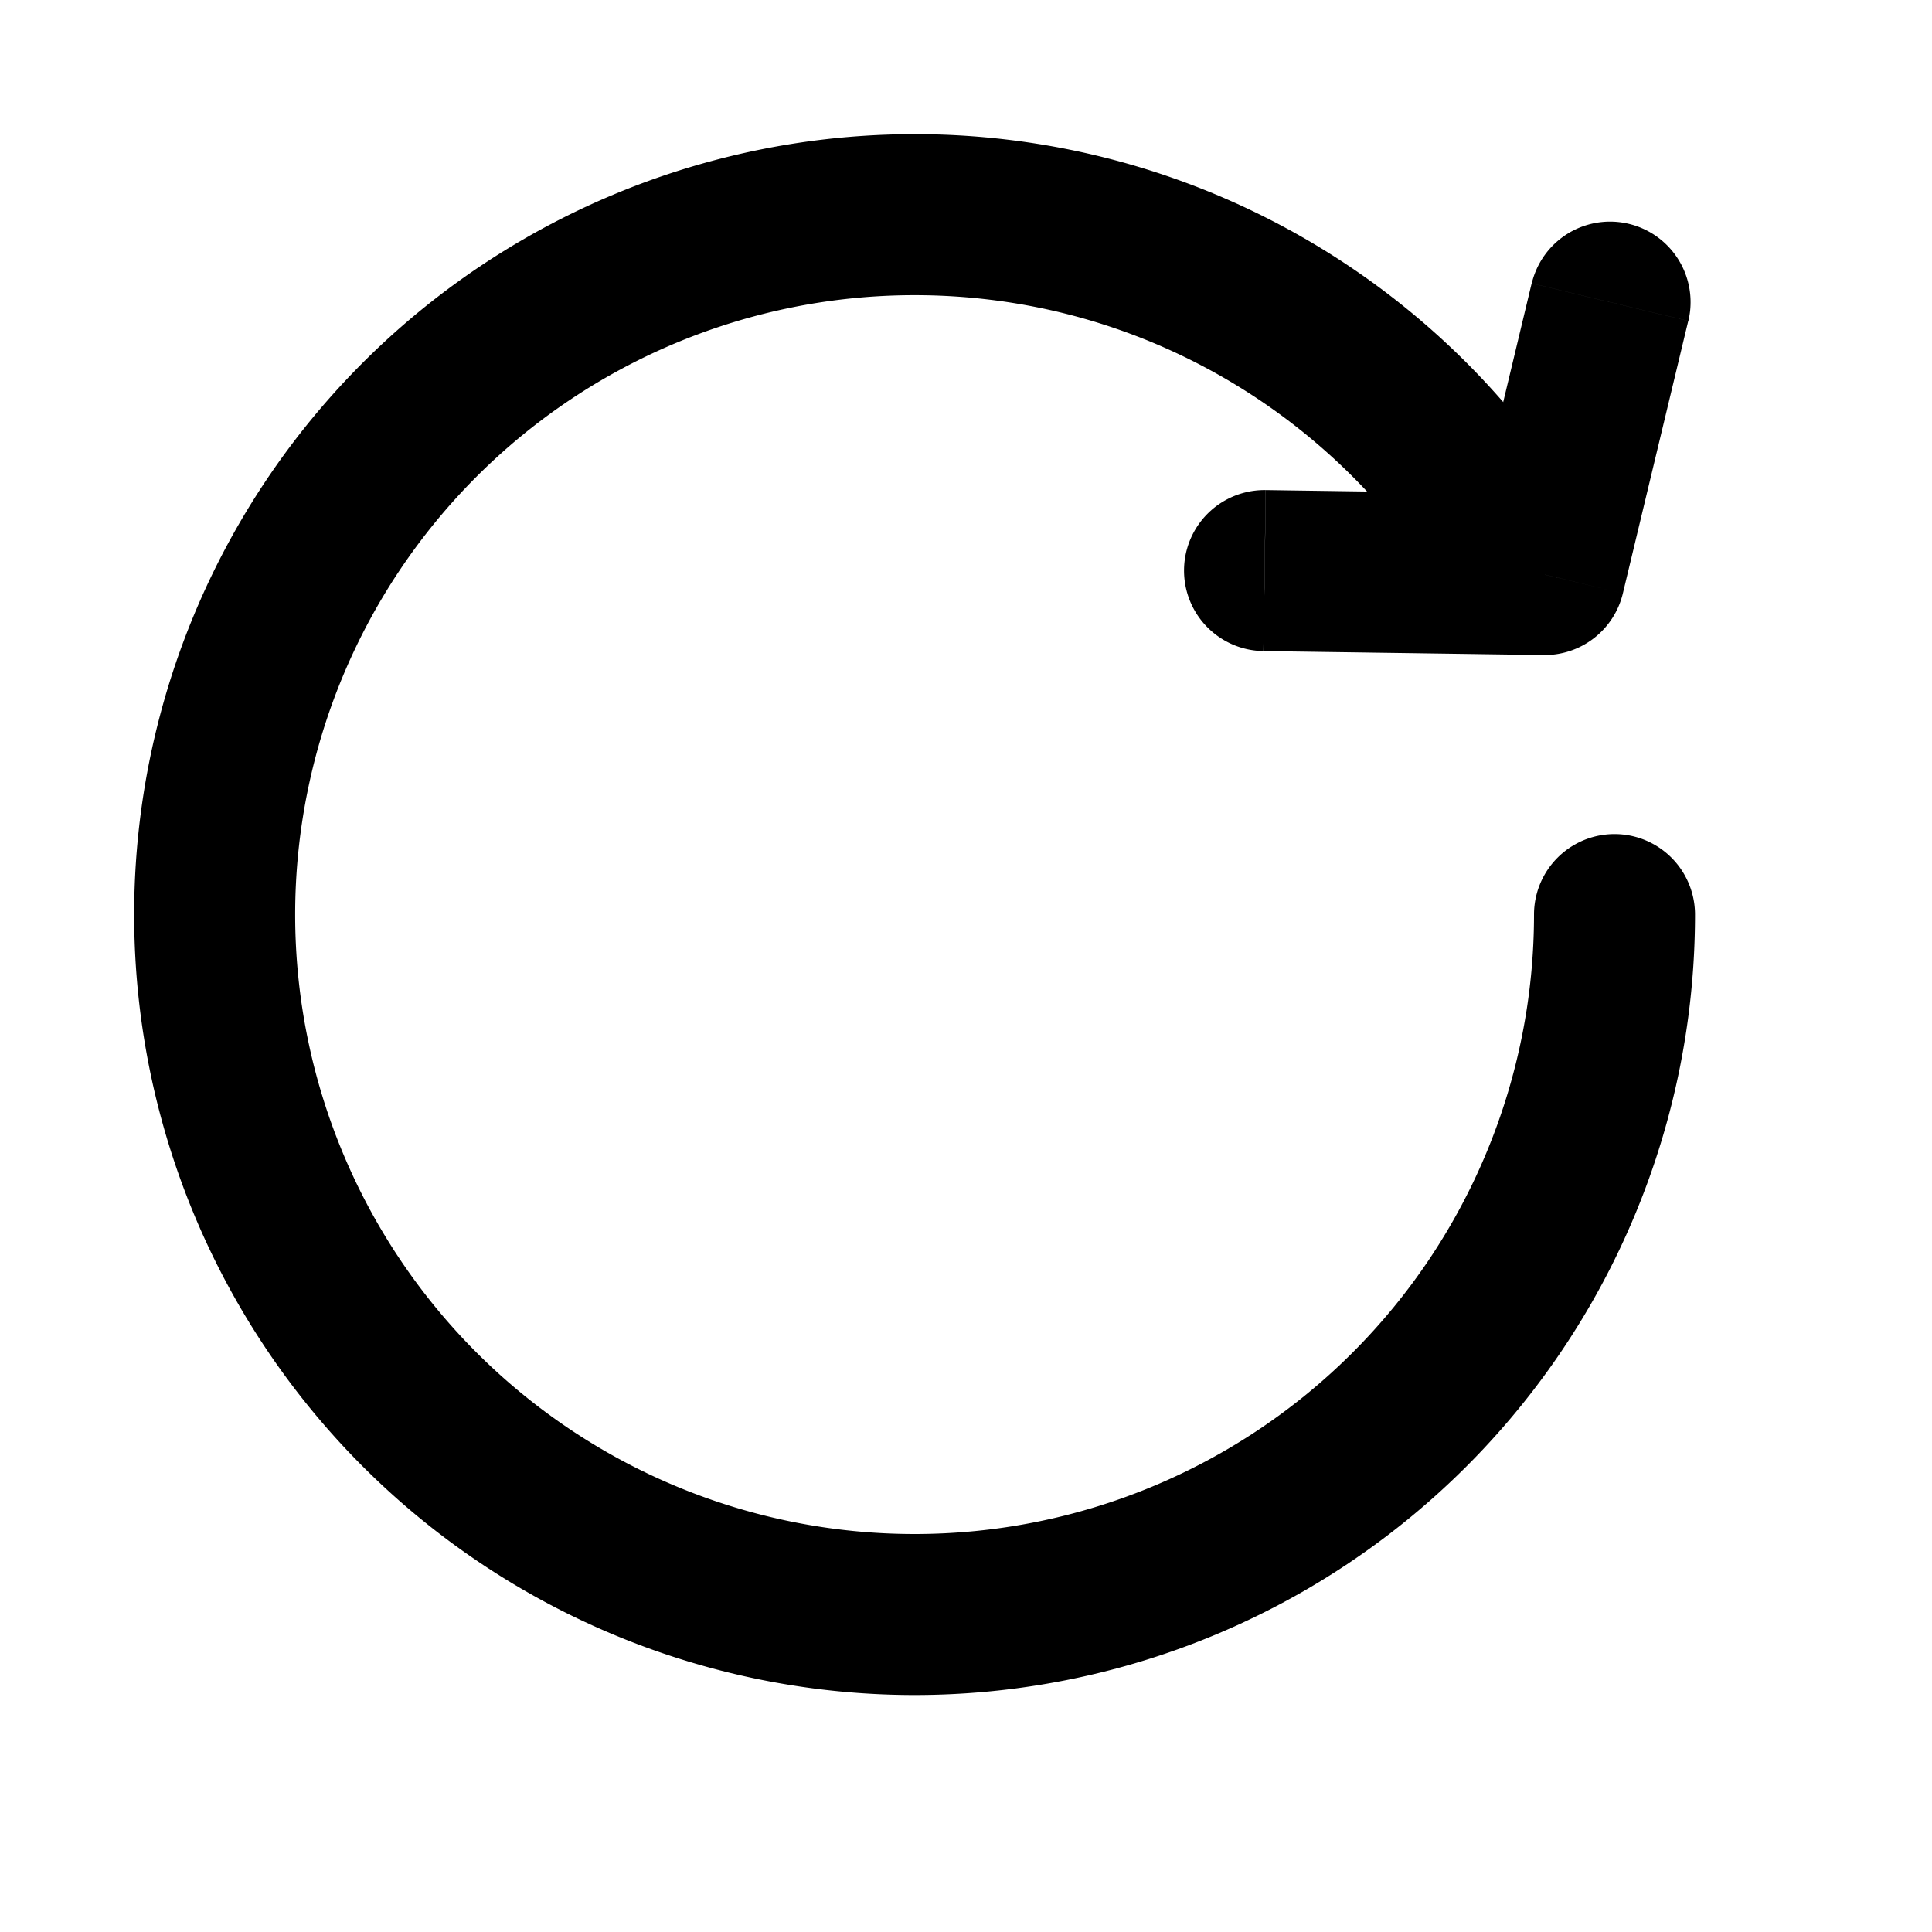 <svg
	xmlns="http://www.w3.org/2000/svg"
	fill="none"
	viewBox="0 0 18 18"
>
	<path
		fill="currentColor"
		d="M15.792 8.521a.75.75 0 0 0-1.5 0h1.5ZM13.21 5.156a.75.75 0 0 0 1.218-.875l-1.218.875Zm1.082 3.365a5.771 5.771 0 0 1-5.771 5.771v1.5a7.271 7.271 0 0 0 7.271-7.271h-1.5Zm-5.771 5.771A5.771 5.771 0 0 1 2.75 8.521h-1.5a7.271 7.271 0 0 0 7.271 7.271v-1.5ZM2.75 8.521A5.771 5.771 0 0 1 8.521 2.75v-1.5A7.271 7.271 0 0 0 1.25 8.521h1.5ZM8.521 2.75c1.93 0 3.64.948 4.69 2.406l1.217-.875A7.263 7.263 0 0 0 8.521 1.25v1.5Z"
	/>
	<path
		fill="currentColor"
		d="m14.39 5.353-.01.75a.75.75 0 0 0 .74-.575l-.73-.175Zm-2.598-.787a.75.75 0 1 0-.021 1.5l.021-1.5ZM15.73 2.99a.75.75 0 0 0-1.459-.35l1.459.35Zm-1.327 1.613-2.61-.037-.021 1.5 2.61.037.02-1.5ZM14.27 2.64l-.608 2.538 1.458.35.609-2.538-1.459-.35Z"
	/>
</svg>
